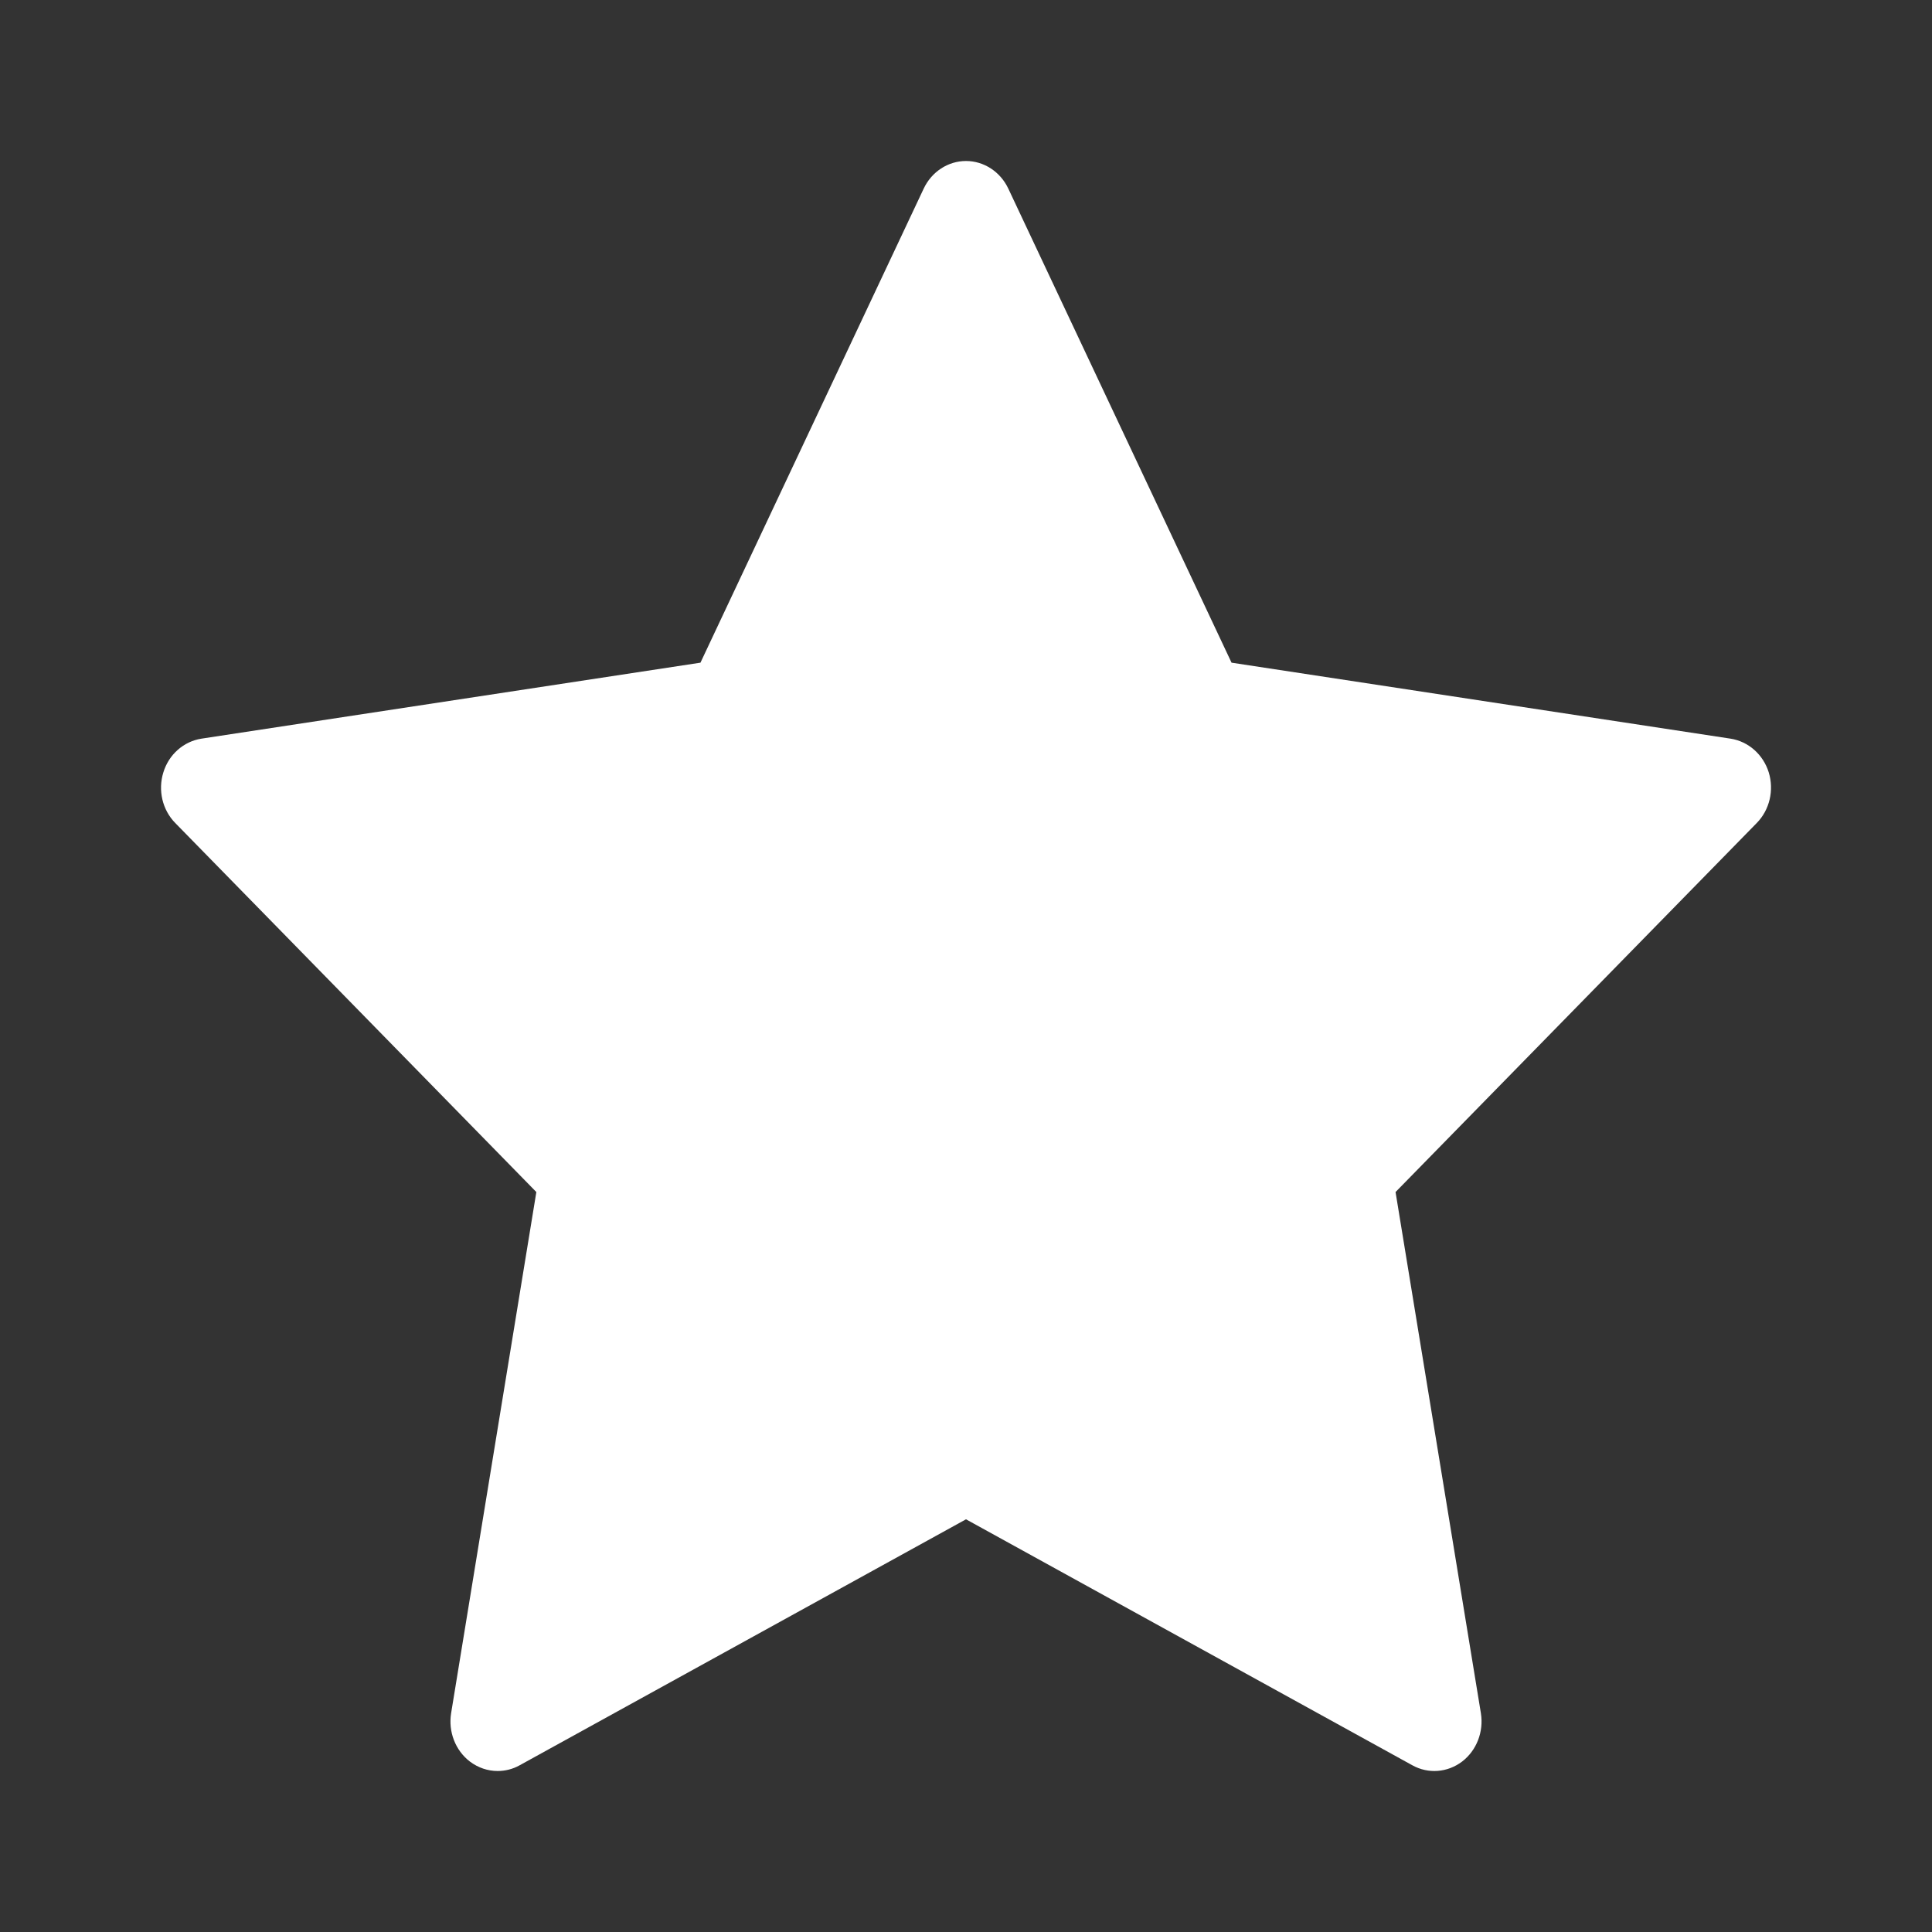<svg width="18" height="18" viewBox="0 0 18 18" fill="none" xmlns="http://www.w3.org/2000/svg">
<rect x="0" y="0" width="18" height="18" fill="#333333" stroke="none"/>
<g id="star">
<path id="icon_star" d="M16.479 7.196C16.427 7.029 16.289 6.908 16.124 6.882L11.474 6.174L9.394 1.757C9.32 1.6 9.167 1.5 9 1.5C8.833 1.5 8.68 1.6 8.606 1.757L6.526 6.174L1.876 6.882C1.711 6.908 1.573 7.029 1.522 7.196C1.47 7.363 1.513 7.546 1.633 7.668L4.997 11.106L4.203 15.961C4.175 16.134 4.243 16.309 4.378 16.412C4.455 16.47 4.545 16.5 4.636 16.5C4.706 16.5 4.777 16.483 4.841 16.447L9 14.155L13.159 16.447C13.307 16.529 13.486 16.515 13.622 16.412C13.757 16.309 13.825 16.134 13.797 15.961L13.002 11.106L16.367 7.668C16.487 7.546 16.53 7.363 16.479 7.196Z" fill="white"/>
</g>
</svg>
